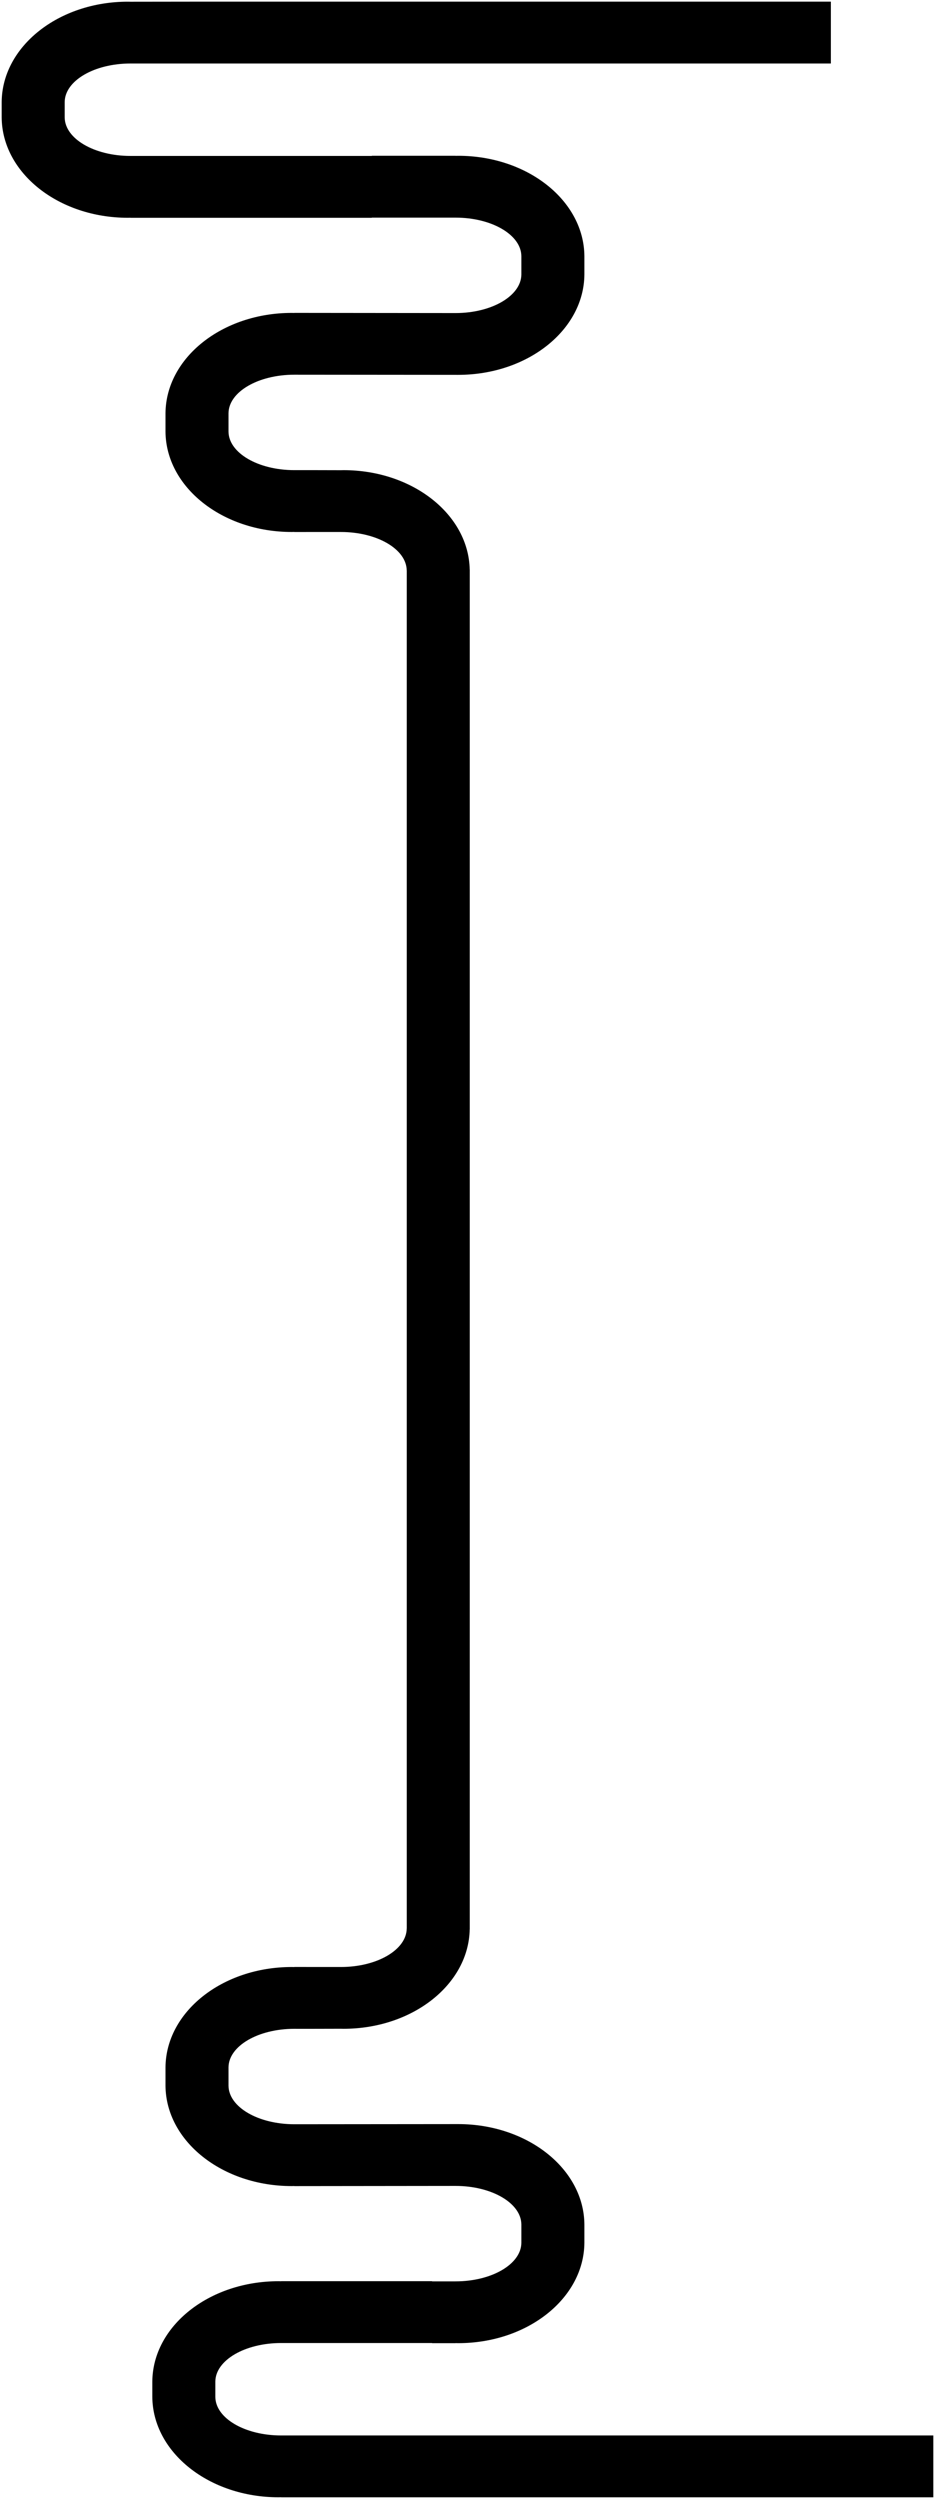 <?xml version="1.0" encoding="utf-8"?>
<!-- Generator: Adobe Illustrator 15.1.0, SVG Export Plug-In . SVG Version: 6.00 Build 0)  -->
<!DOCTYPE svg PUBLIC "-//W3C//DTD SVG 1.1//EN" "http://www.w3.org/Graphics/SVG/1.1/DTD/svg11.dtd">
<svg version="1.1" id="Layer_1" xmlns="http://www.w3.org/2000/svg" xmlns:xlink="http://www.w3.org/1999/xlink" x="0px" y="0px"
	 width="279px" height="746px" viewBox="0 0 279 746" enable-background="new 0 0 279 746" xml:space="preserve">
<path d="M38.207,0.502c0.261,0,0.517,0.011,0.776,0.016l18-0.024h191.208v18.455H90.978H38.983c-10.82,0-19.597,5.139-19.658,11.491
	v4.606c0.061,6.353,8.838,11.491,19.658,11.491h33.995h38.093v-0.055h25.011v0.023c0.259-0.005,0.515-0.016,0.775-0.016
	c20.747,0,37.575,13.386,37.708,29.938v5.5c-0.133,16.553-16.961,29.938-37.708,29.938c-0.26,0-48.938-0.046-48.938-0.046
	c-10.821,0-19.597,5.138-19.659,11.49v5.5c0.062,6.354,8.838,11.491,19.659,11.491h0.457v-0.005h4.519l8.94,0.024
	c0.259-0.005,0.516-0.016,0.776-0.016c20.633,0,37.383,13.241,37.697,29.667h0.017v233.101v21.67v151.02h-0.017
	c-0.314,16.427-17.064,29.668-37.697,29.668c-0.26,0-0.517-0.011-0.776-0.015l-8.94,0.023h-4.519v-0.004h-0.457
	c-10.821,0-19.597,5.138-19.659,11.49v5.5c0.062,6.354,8.838,11.491,19.659,11.491c0,0,48.678-0.046,48.938-0.046
	c20.747,0,37.575,13.386,37.708,29.938v5.5c-0.133,16.553-16.961,29.938-37.708,29.938c-0.26,0-0.516-0.012-0.775-0.017v0.024
	h-7.011V699.2h-11.093H83.983c-10.82,0-19.597,5.139-19.658,11.491v4.605c0.061,6.354,8.838,11.491,19.658,11.491h33.995h160.814
	v18.455H83.983v-0.024c-0.259,0.004-0.515,0.017-0.776,0.017c-20.746,0-37.574-13.386-37.707-29.938v-4.605
	c0.133-16.553,16.961-29.938,37.707-29.938c0.261,0,0.517,0.011,0.776,0.016v-0.024h45.088v0.055h7.011
	c10.82,0,19.596-5.139,19.658-11.491v-5.5c-0.062-6.353-8.838-11.492-19.658-11.492l-48.163,0.056v-0.024
	c-0.259,0.006-0.516,0.017-0.776,0.017c-20.746,0-37.575-13.386-37.707-29.938v-5.5c0.132-16.552,16.961-29.938,37.707-29.938
	c0.26,0,0.517,0.011,0.776,0.015v-0.024h3.52v0.007h10.396c10.821,0,19.597-5.14,19.659-11.492h0.01v-150.75v-21.67v-232.83h-0.01
	c-0.062-6.353-8.838-11.491-19.659-11.491H91.439v0.005h-3.52v-0.024c-0.259,0.006-0.516,0.017-0.776,0.017
	c-20.746,0-37.575-13.386-37.707-29.938v-5.5c0.132-16.552,16.961-29.938,37.707-29.938c0.26,0,0.517,0.011,0.776,0.015v-0.022
	l48.163,0.054c10.82,0,19.596-5.138,19.658-11.491v-5.5c-0.062-6.353-8.838-11.49-19.658-11.49h-25.011v0.055H38.983v-0.024
	c-0.259,0.004-0.515,0.015-0.776,0.015c-20.746,0-37.574-13.386-37.707-29.937v-4.606C0.633,13.888,17.461,0.502,38.207,0.502"/>
</svg>
